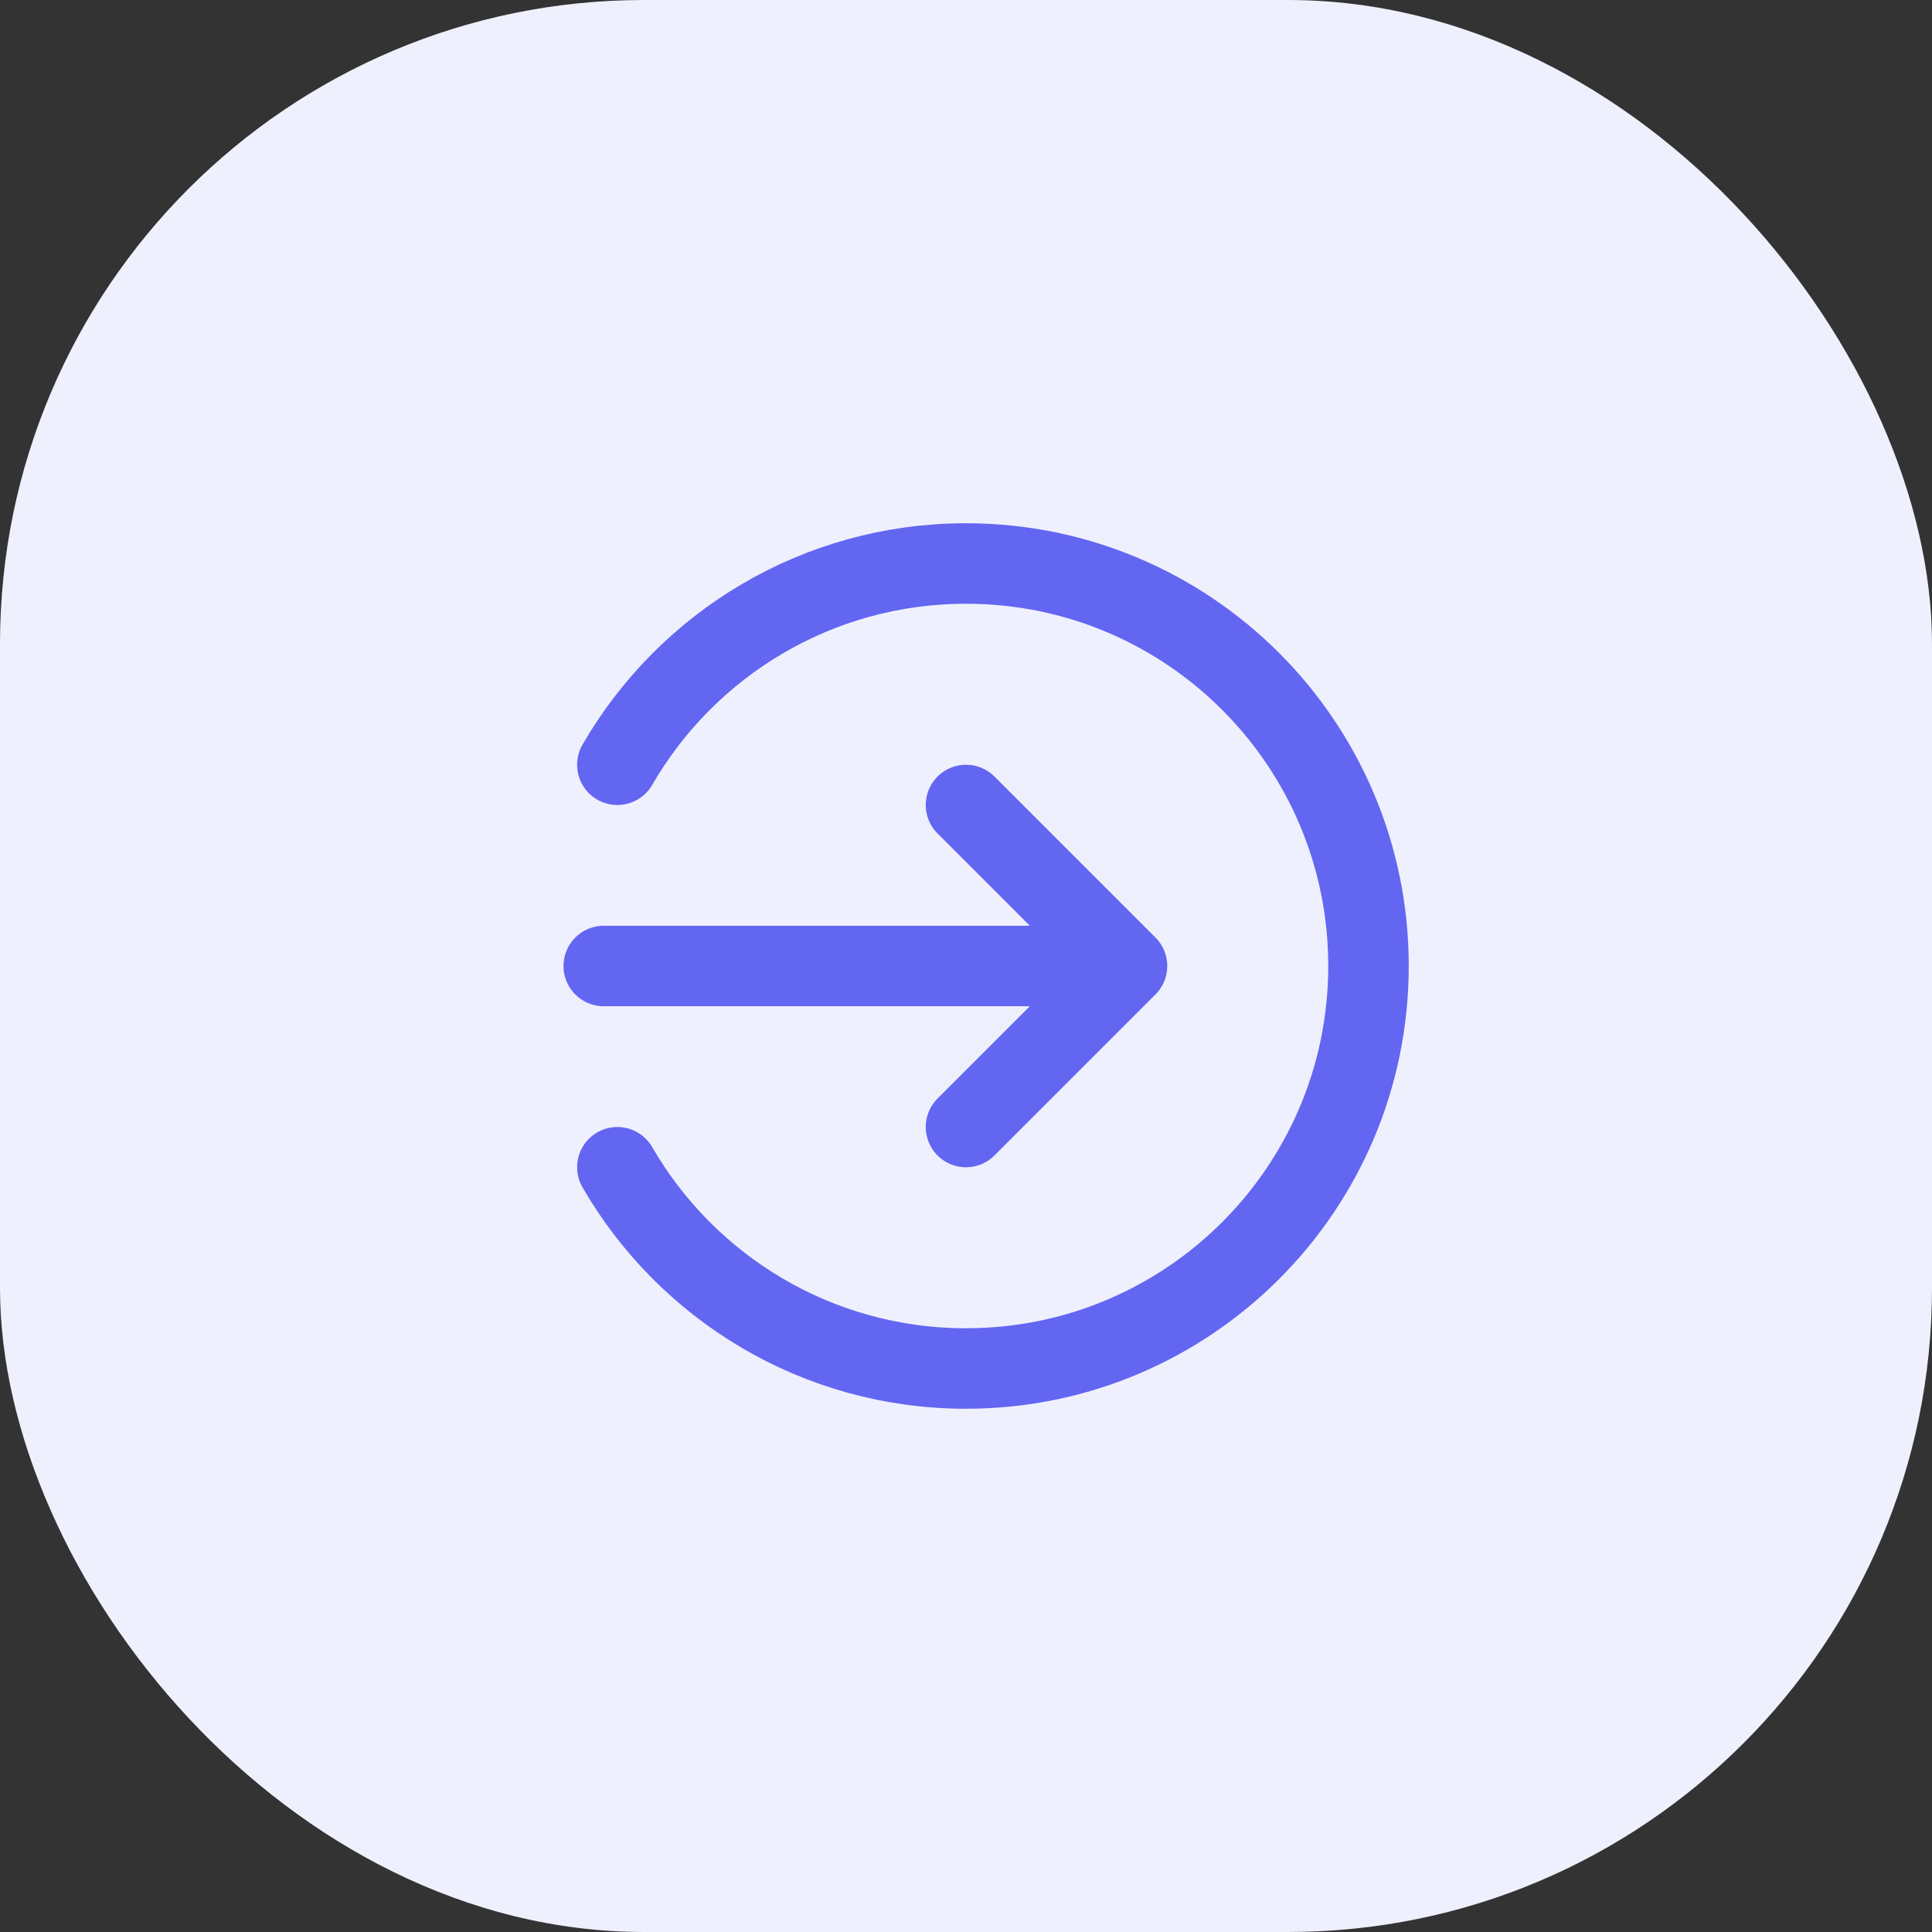 <svg width="48" height="48" viewBox="0 0 48 48" fill="none" xmlns="http://www.w3.org/2000/svg">
<rect x="0" y="0" width="48" height="48" fill="#333333" stroke="none"/>
<rect width="48" height="48" rx="16" fill="#EFF0FE"/>
<path d="M24 20L28 24M28 24L24 28M28 24H15M15.338 19C17.067 16.011 20.299 14 24 14C29.523 14 34 18.477 34 24C34 29.523 29.523 34 24 34C20.299 34 17.067 31.989 15.338 29" stroke="#6366F1" stroke-width="2" stroke-linecap="round" stroke-linejoin="round"/>
</svg>
